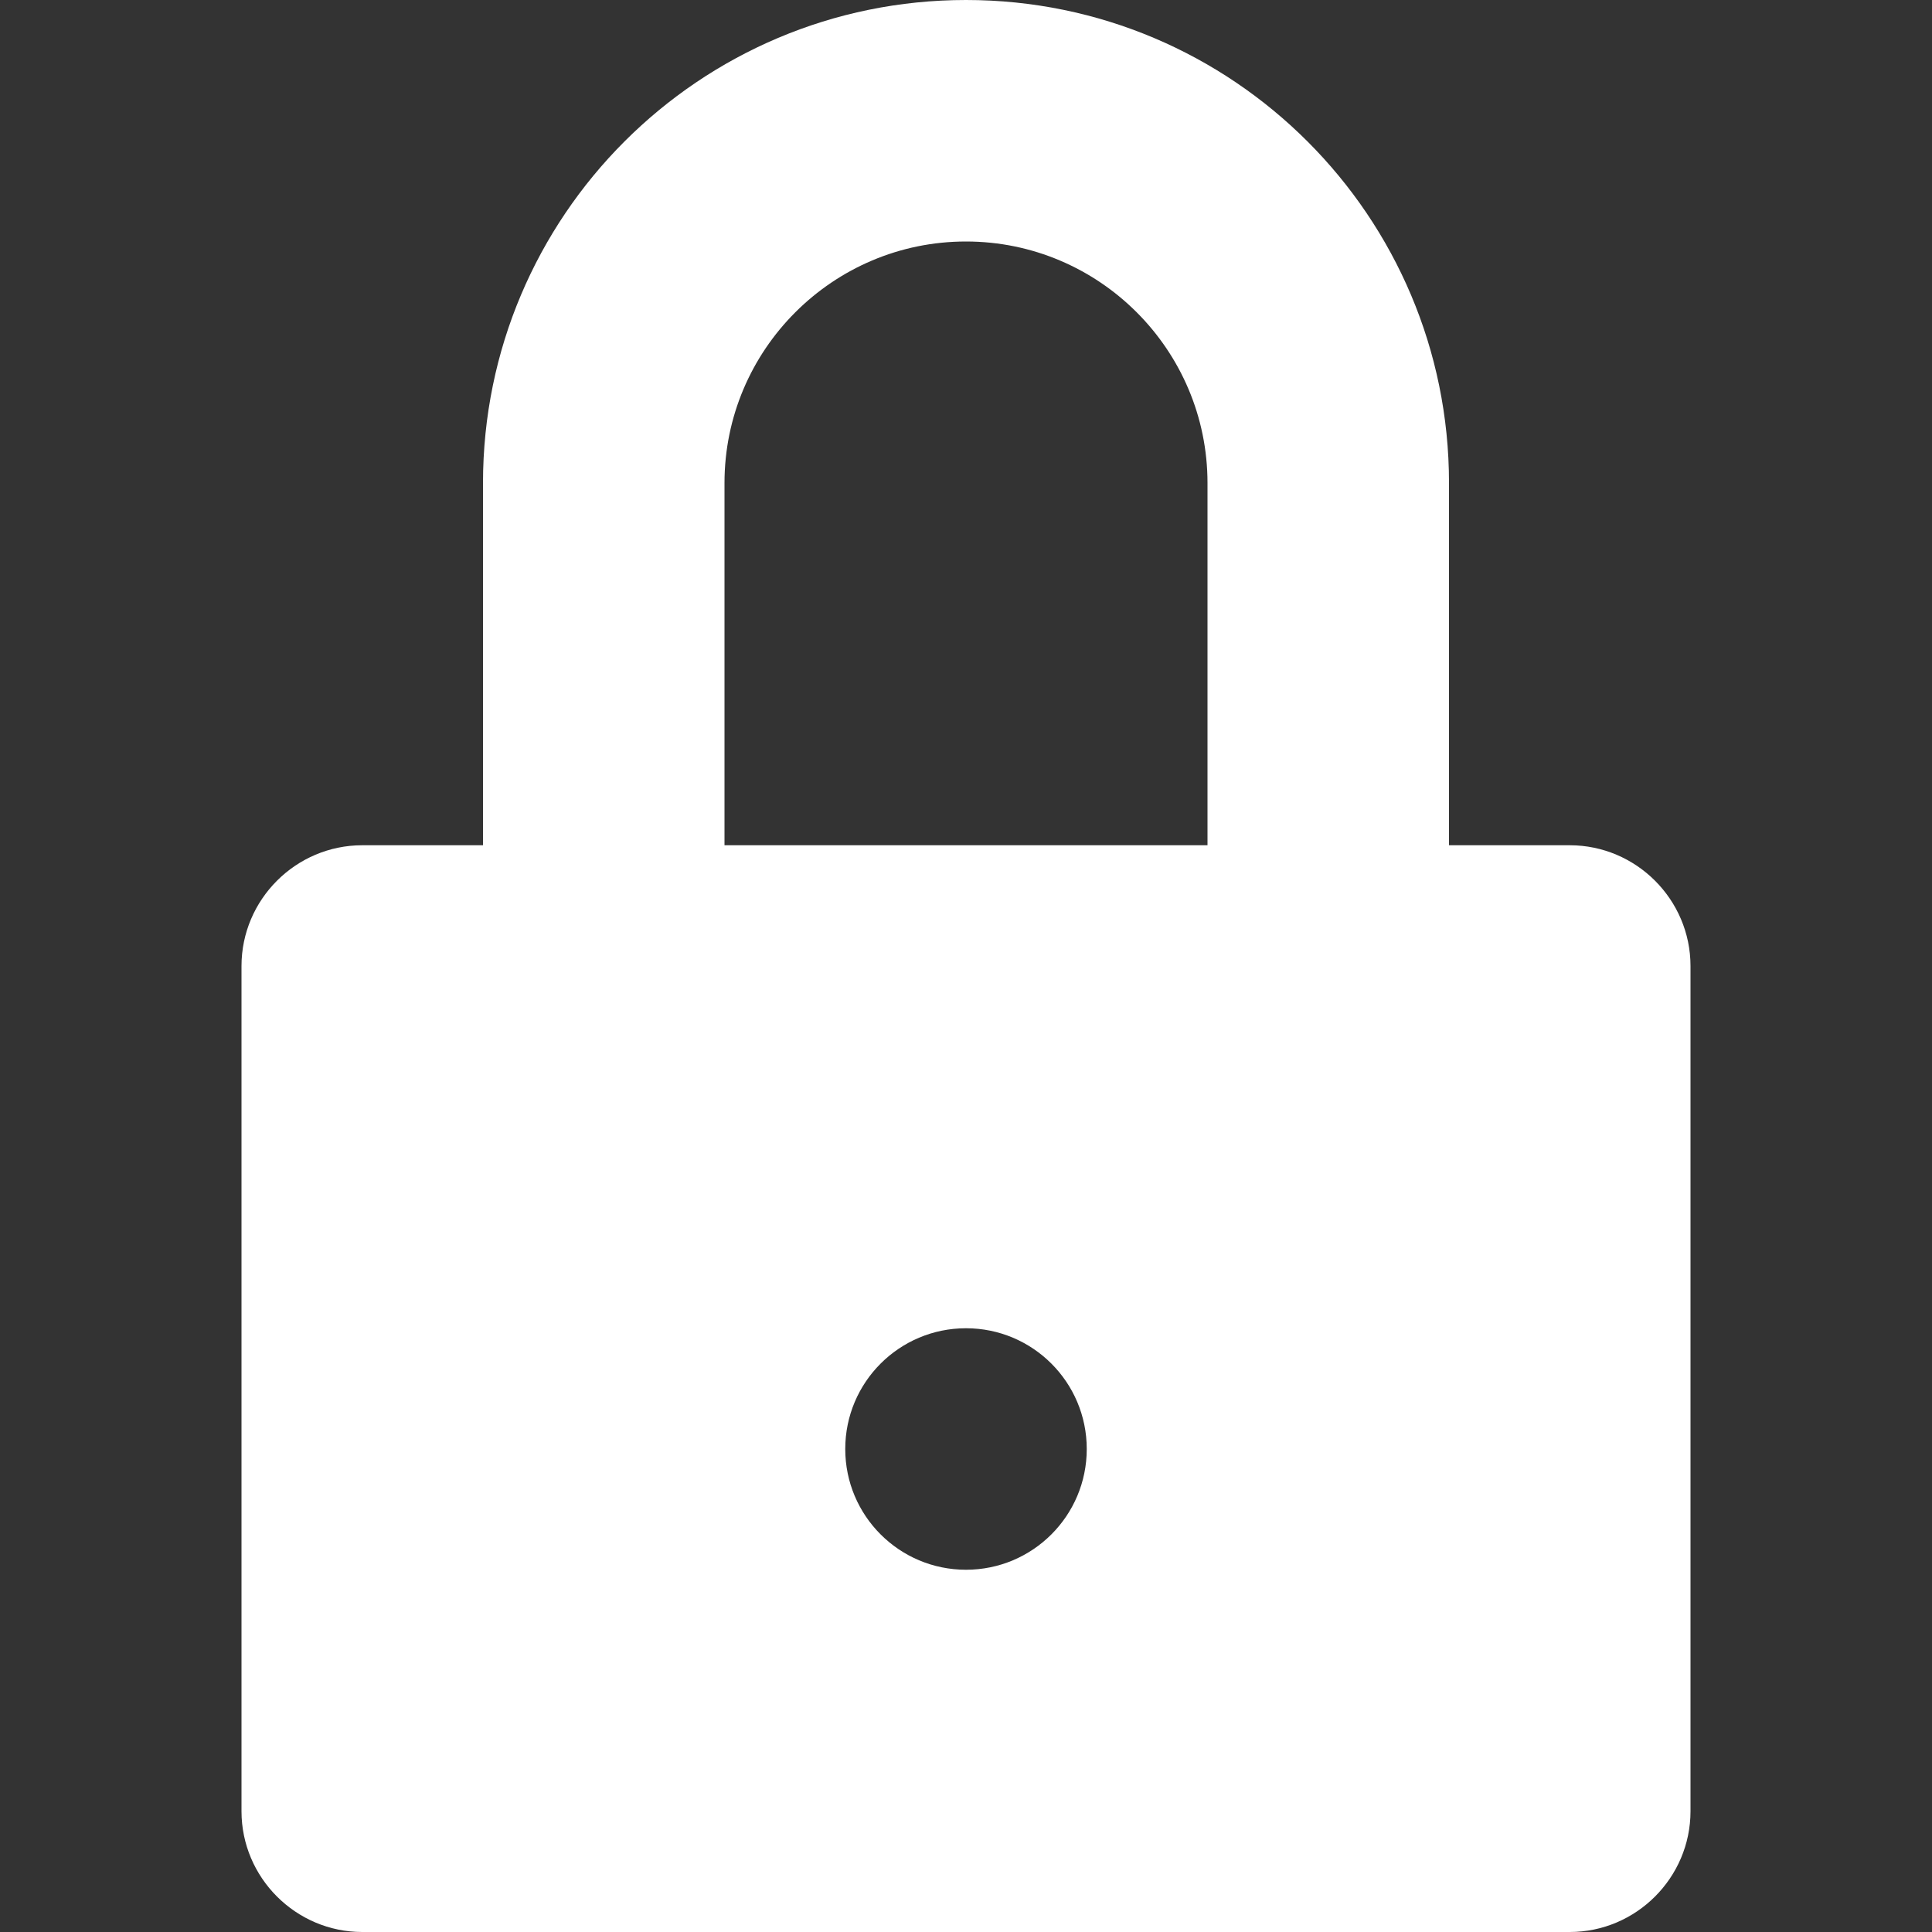 <?xml version="1.0" encoding="utf-8"?>
<!-- Generator: Adobe Illustrator 16.0.0, SVG Export Plug-In . SVG Version: 6.00 Build 0)  -->
<!DOCTYPE svg PUBLIC "-//W3C//DTD SVG 1.1//EN" "http://www.w3.org/Graphics/SVG/1.1/DTD/svg11.dtd">
<svg version="1.1" id="Layer_1" xmlns="http://www.w3.org/2000/svg" xmlns:xlink="http://www.w3.org/1999/xlink" x="0px" y="0px"
	 width="32px" height="32px" viewBox="0 0 32 32" enable-background="new 0 0 32 32" xml:space="preserve">
<rect x="0" y="0" width="32" height="32" fill="#333333" stroke="none"/>
<path fill="#FFFFFF" d="M26,14h-2V8c0-4.418-3.582-8-8-8S8,3.582,8,8v6H6c-1.1,0-2,0.9-2,2v14c0,1.1,0.9,2,2,2h20c1.1,0,2-0.9,2-2
	V16C28,14.9,27.1,14,26,14z M16,26c-1.105,0-2-0.895-2-2s0.895-2,2-2c1.105,0,2,0.895,2,2S17.105,26,16,26z M20,14h-8V8
	c0-2.206,1.794-4,4-4s4,1.794,4,4V14z"/>
</svg>
